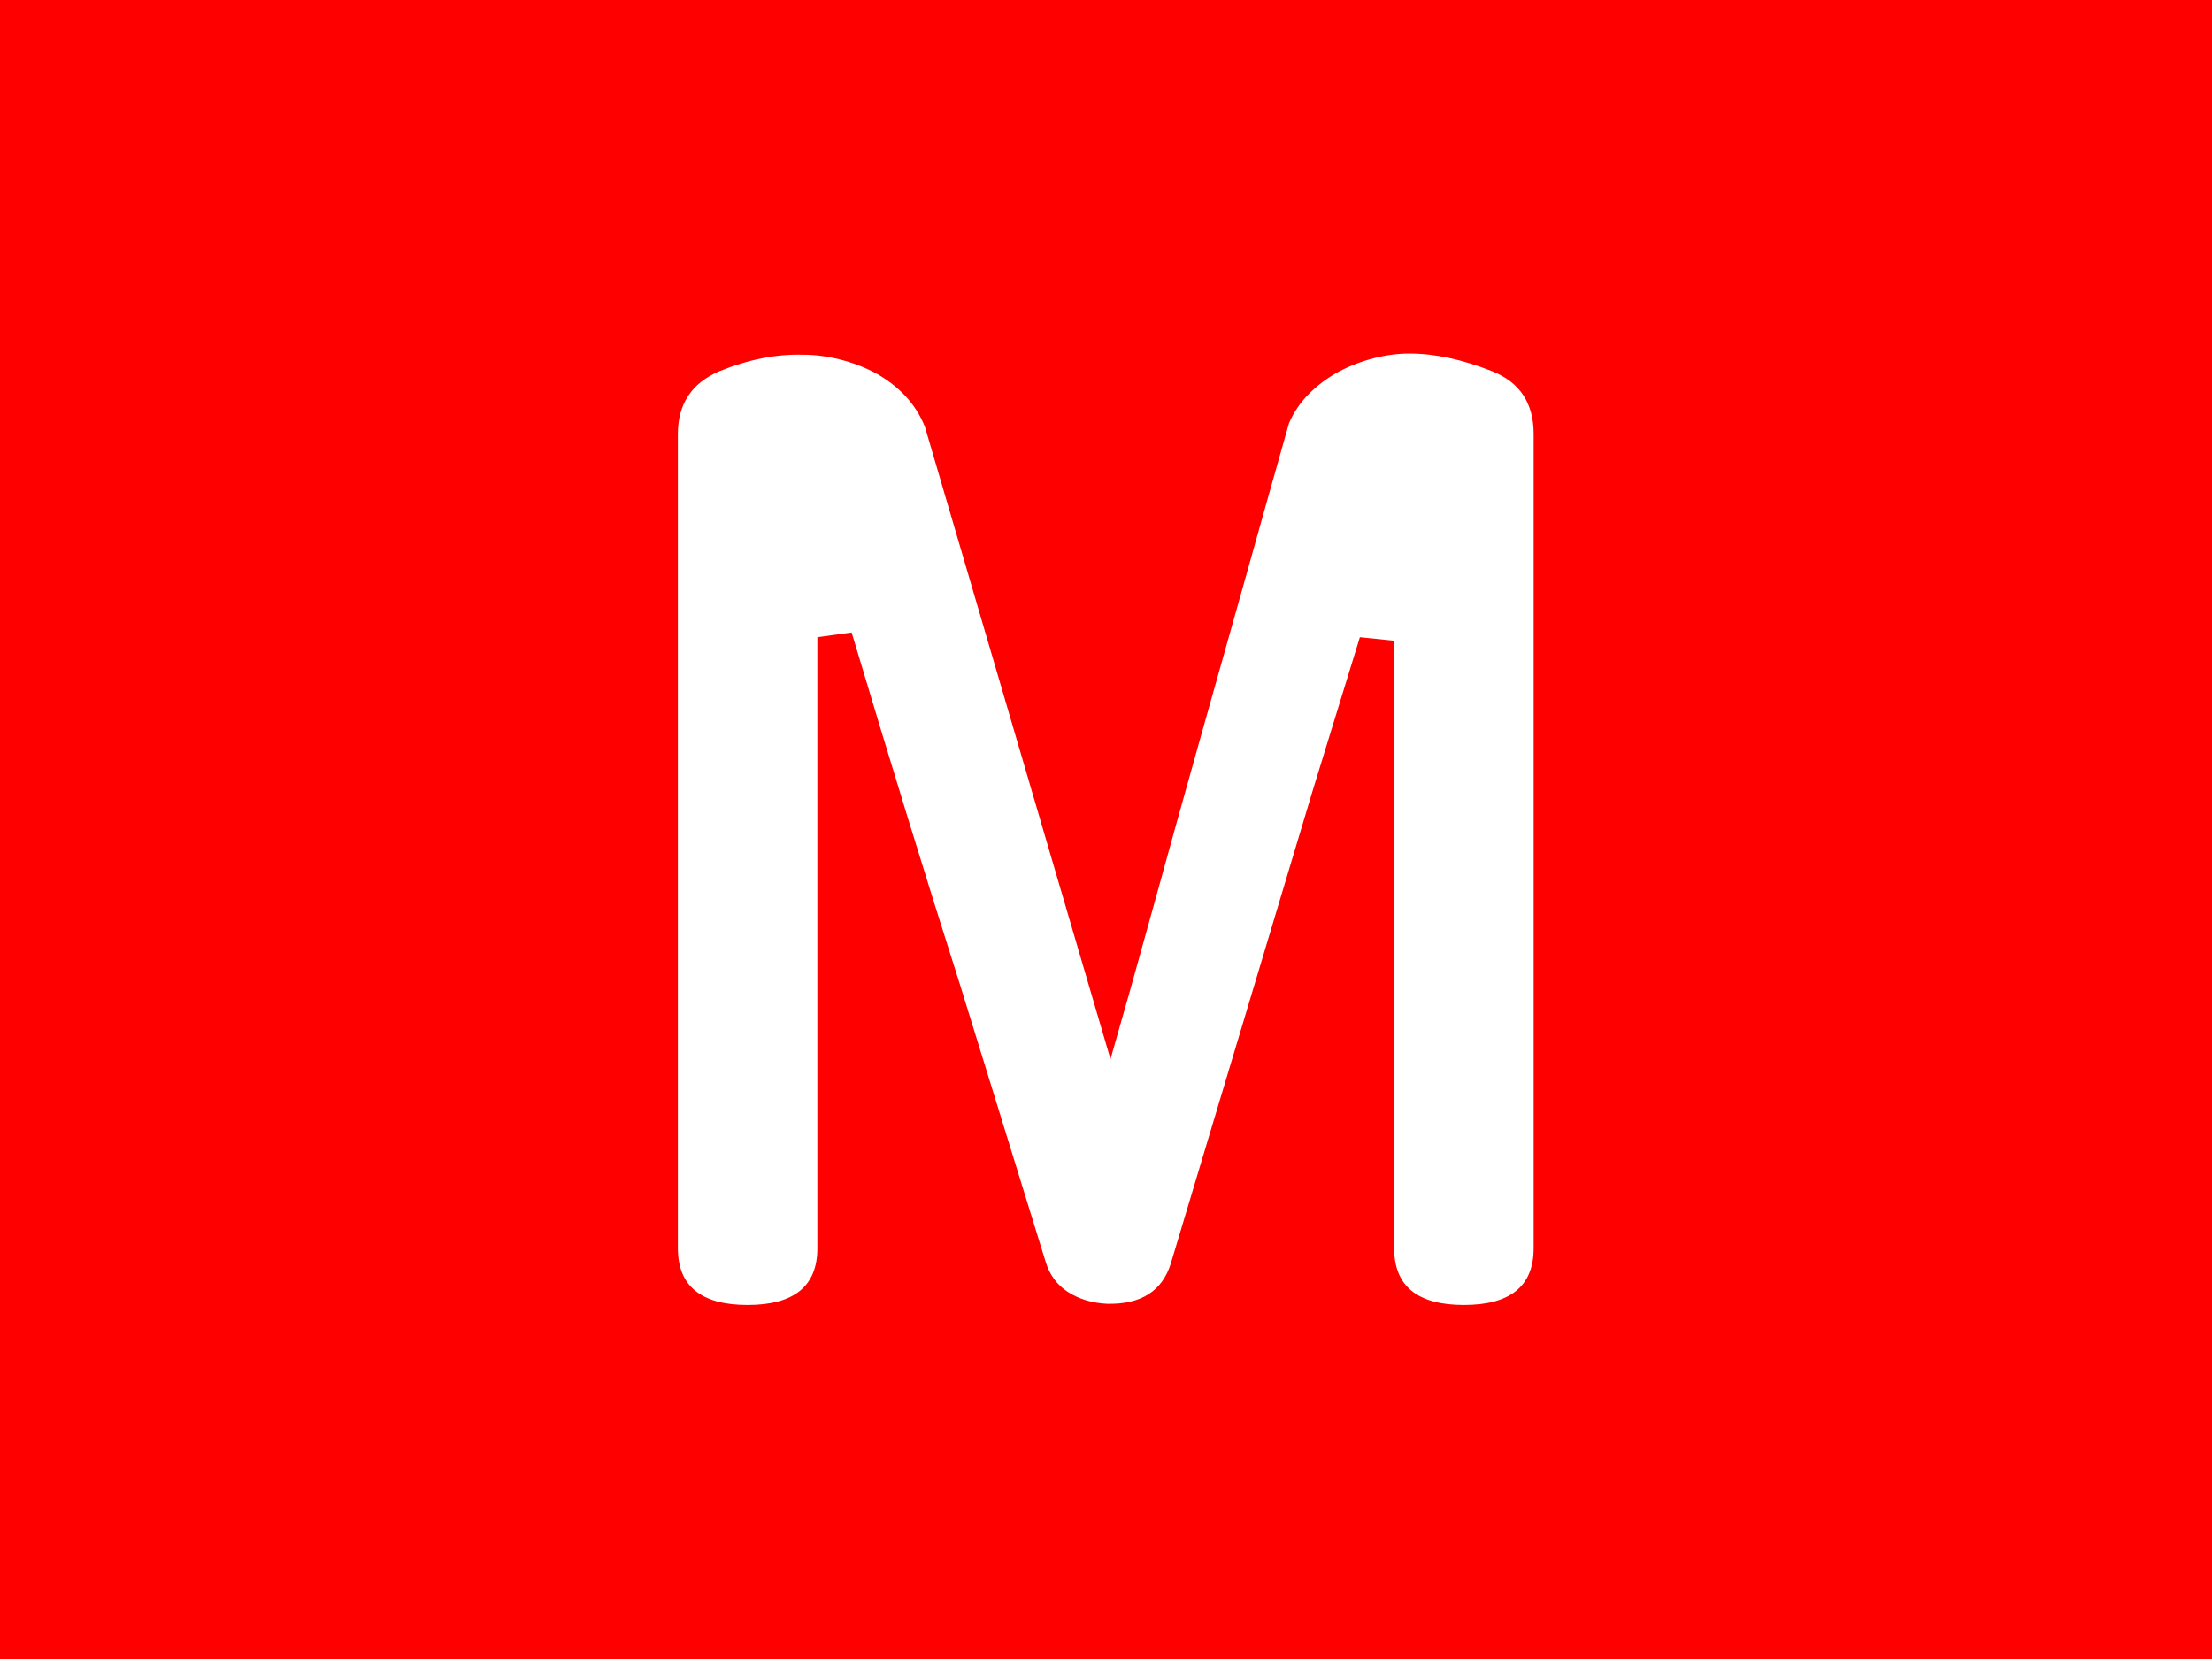 <svg xmlns="http://www.w3.org/2000/svg" version="1.1" xmlns:xlink="http://www.w3.org/1999/xlink" xmlns:svgjs="http://svgjs.dev/svgjs" width="2000" height="1500" viewBox="0 0 2000 1500"><rect width="2000" height="1500" fill="#ff0000"></rect><g transform="matrix(0.75,0,0,0.75,249.787,-0.213)"><svg viewBox="0 0 334 334" data-background-color="#ff0000" preserveAspectRatio="xMidYMid meet" height="2000" width="2000" xmlns="http://www.w3.org/2000/svg" xmlns:xlink="http://www.w3.org/1999/xlink"><g id="tight-bounds" transform="matrix(1,0,0,1,0.047,0.048)"><svg viewBox="0 0 333.905 333.905" height="333.905" width="333.905"><g><svg></svg></g><g><svg viewBox="0 0 333.905 333.905" height="333.905" width="333.905"><g><path d="M0 166.952c0-92.205 74.747-166.952 166.952-166.952 92.205 0 166.952 74.747 166.953 166.952 0 92.205-74.747 166.952-166.953 166.953-92.205 0-166.952-74.747-166.952-166.953zM166.952 316.63c82.665 0 149.677-67.013 149.678-149.678 0-82.665-67.013-149.677-149.678-149.677-82.665 0-149.677 67.013-149.677 149.677 0 82.665 67.013 149.677 149.677 149.678z" data-fill-palette-color="tertiary" fill="#ff0000" stroke="transparent"></path><ellipse rx="160.274" ry="160.274" cx="166.952" cy="166.952" fill="#ff0000" stroke="transparent" stroke-width="0" fill-opacity="1" data-fill-palette-color="tertiary"></ellipse></g><g transform="matrix(1,0,0,1,80.81,71.173)"><svg viewBox="0 0 172.284 191.558" height="191.558" width="172.284"><g><svg viewBox="0 0 172.284 191.558" height="191.558" width="172.284"><g><svg viewBox="0 0 172.284 191.558" height="191.558" width="172.284"><g><svg viewBox="0 0 172.284 191.558" height="191.558" width="172.284"><g id="textblocktransform"><svg viewBox="0 0 172.284 191.558" height="191.558" width="172.284" id="textblock"><g><svg viewBox="0 0 172.284 191.558" height="191.558" width="172.284"><g transform="matrix(1,0,0,1,0,0)"><svg width="172.284" viewBox="3.7 -39.95 36.2 40.25" height="191.558" data-palette-color="#ffffff"><path d="M34.65-39.95L34.65-39.95Q36.25-39.95 38.15-39.2L38.15-39.2Q39.9-38.5 39.9-36.55L39.9-36.55 39.9-2.1Q39.9 0.3 36.95 0.3L36.95 0.3Q34 0.3 34-2.1L34-2.1 34-27.8 32.55-27.95 30.55-21.45 24.55-1.45Q24 0.3 21.85 0.25L21.85 0.25Q20.9 0.2 20.2-0.25 19.5-0.7 19.25-1.55L19.25-1.55 15.65-13.2Q14.55-16.65 13.45-20.23 12.35-23.8 11.05-28.15L11.05-28.15 9.6-27.95 9.6-2.1Q9.6 0.3 6.65 0.3L6.65 0.3Q3.7 0.3 3.7-2.1L3.7-2.1 3.7-36.55Q3.7-38.45 5.45-39.2L5.45-39.2Q7.3-39.95 9-39.9L9-39.9Q9.75-39.9 10.55-39.7 11.35-39.5 12.05-39.13 12.75-38.75 13.3-38.18 13.85-37.6 14.15-36.85L14.15-36.85 22-10.1Q22.85-13.05 23.8-16.5 24.75-19.95 25.75-23.5 26.75-27.05 27.73-30.53 28.7-34 29.55-37L29.55-37Q29.85-37.7 30.4-38.25 30.95-38.8 31.65-39.18 32.35-39.55 33.13-39.75 33.9-39.95 34.65-39.95Z" opacity="1" transform="matrix(1,0,0,1,0,0)" fill="#ffffff" class="wordmark-text-0" data-fill-palette-color="quaternary" id="text-0"></path></svg></g></svg></g></svg></g></svg></g><g></g></svg></g></svg></g></svg></g></svg></g><defs></defs></svg><rect width="333.905" height="333.905" fill="none" stroke="none" visibility="hidden"></rect></g></svg></g></svg>